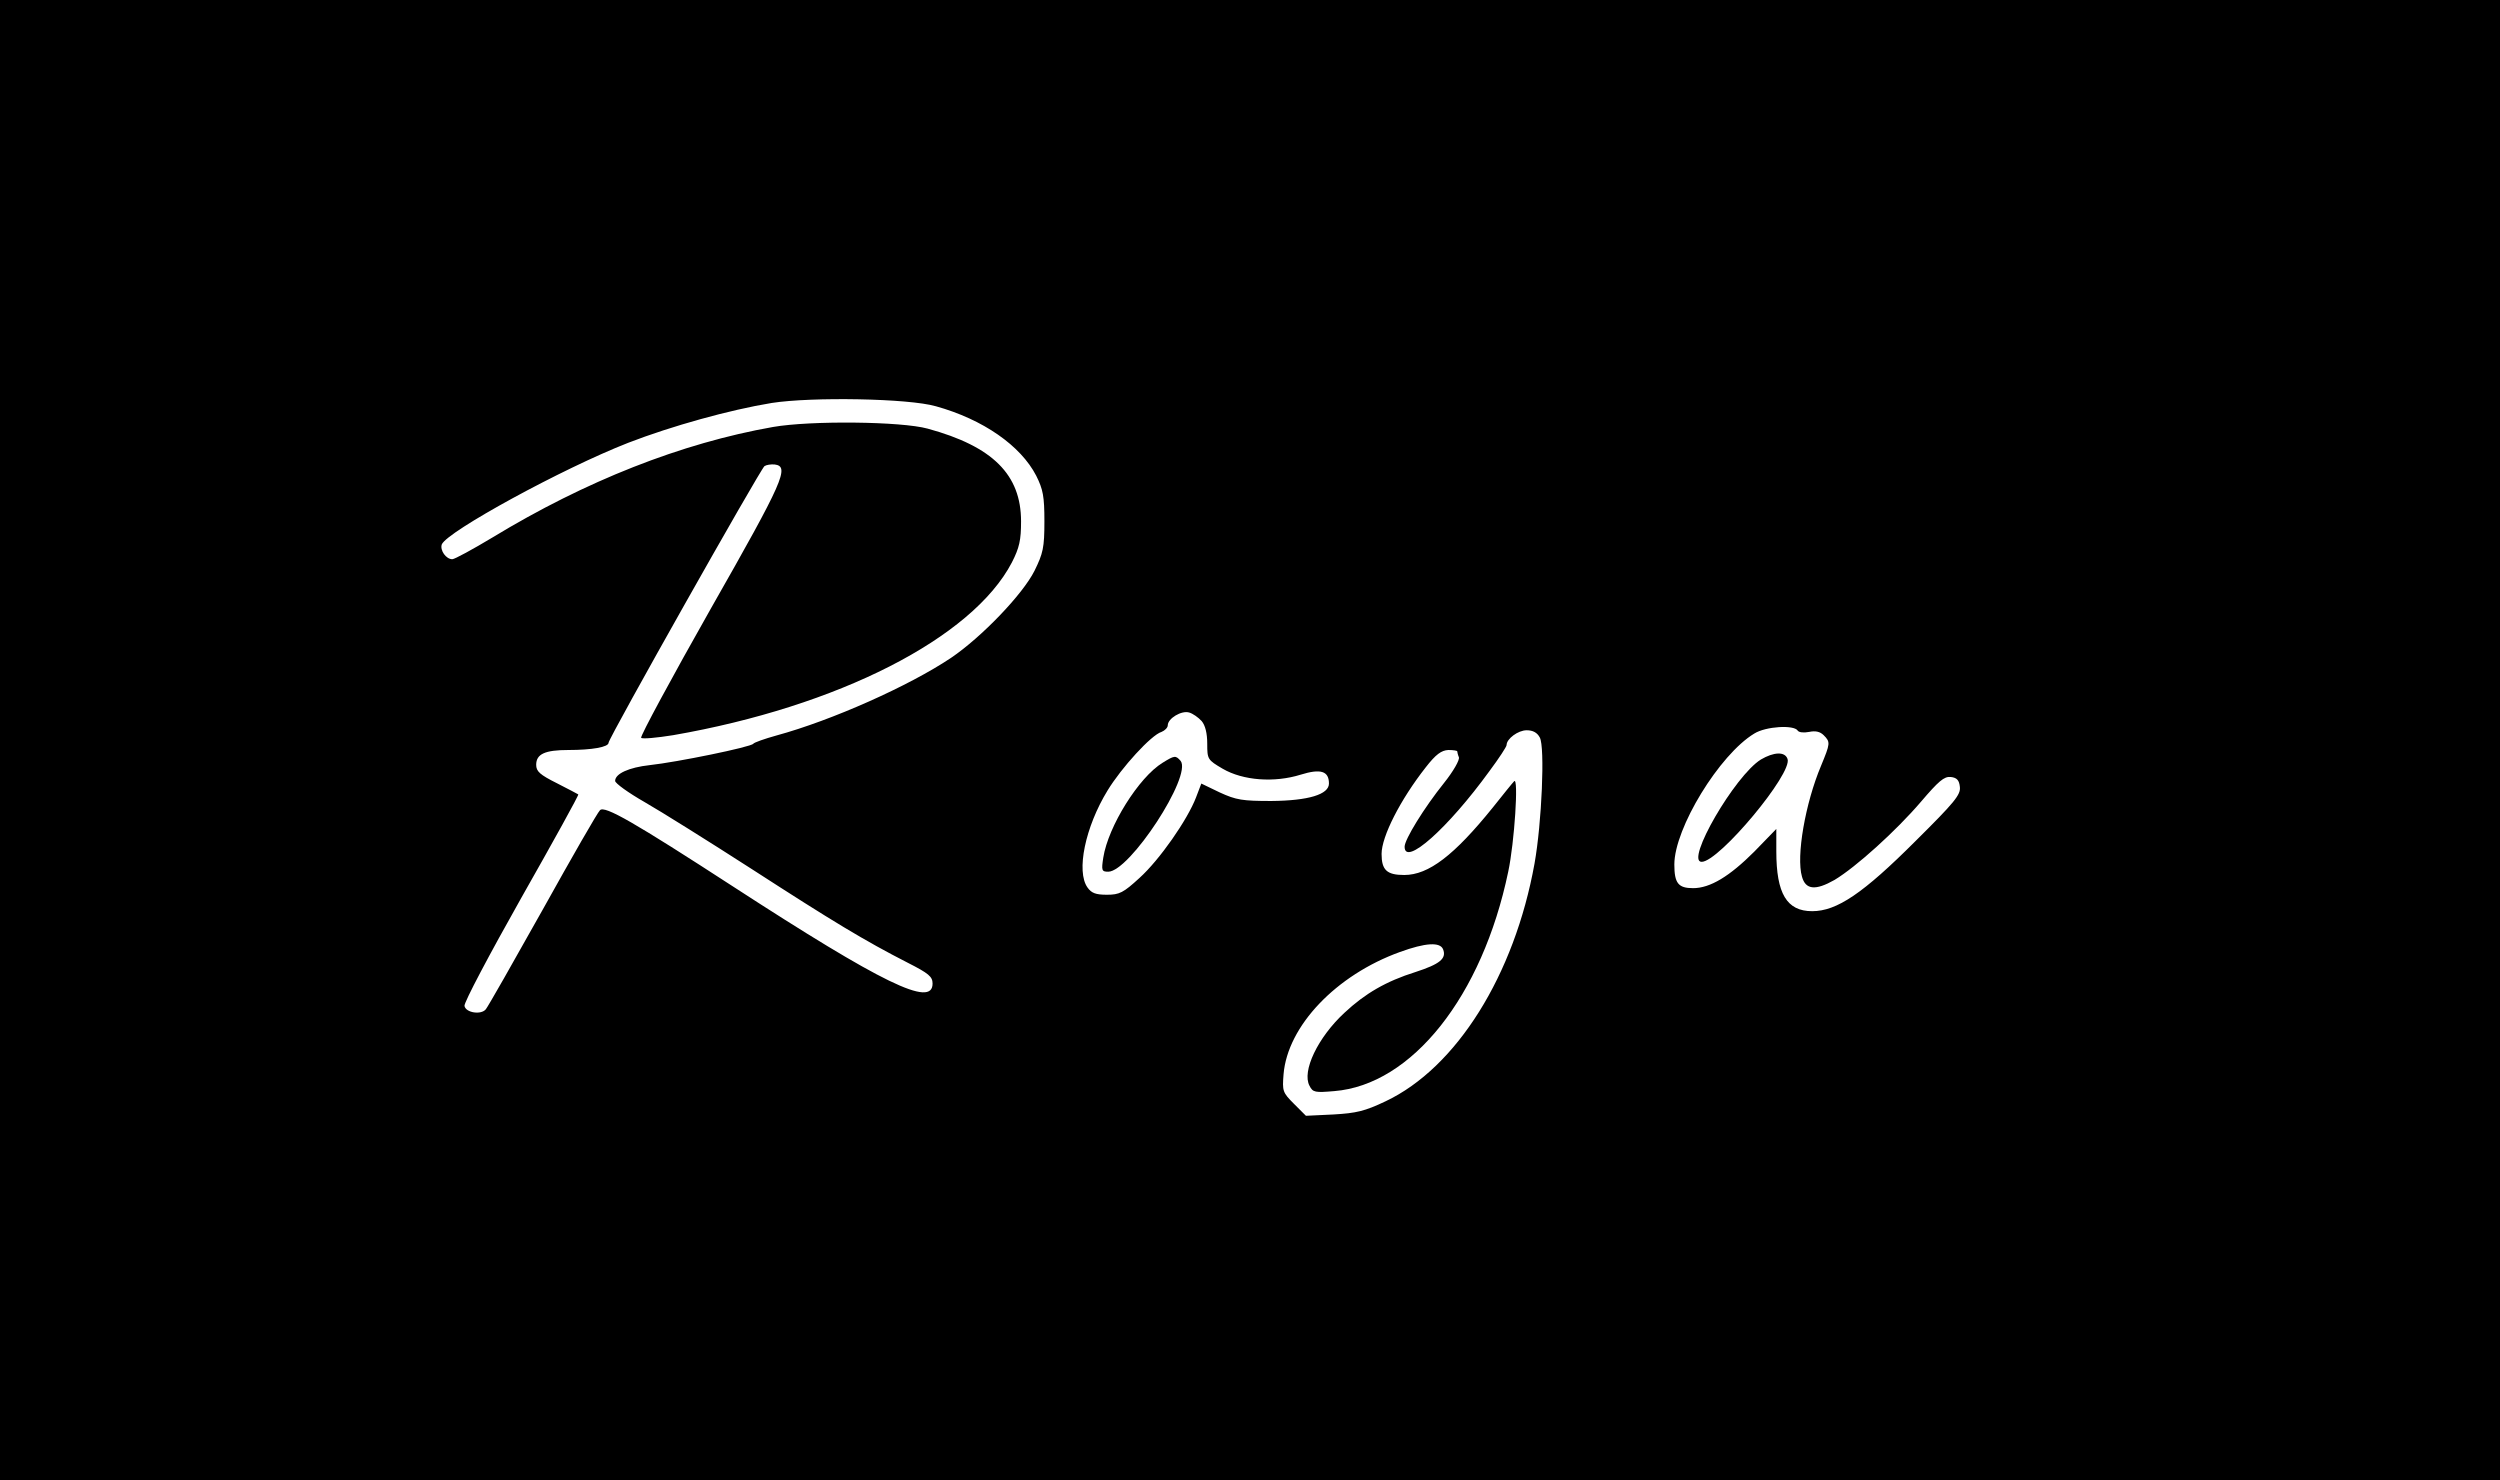 <?xml version="1.0" standalone="no"?>
<!DOCTYPE svg PUBLIC "-//W3C//DTD SVG 20010904//EN"
 "http://www.w3.org/TR/2001/REC-SVG-20010904/DTD/svg10.dtd">
<svg version="1.0" xmlns="http://www.w3.org/2000/svg"
 width="760pt" height="450pt" viewBox="0 0 760 450"
 preserveAspectRatio="xMidYMid meet">

<g transform="translate(0,450) scale(0.1,-0.1)"
fill="#000000" stroke="none">
<path d="M0 2250 l0 -2250 3800 0 3800 0 0 2250 0 2250 -3800 0 -3800 0 0
-2250z m2845 1015 c144 -40 258 -120 305 -211 21 -42 25 -63 25 -139 0 -80 -4
-97 -30 -150 -36 -72 -161 -202 -254 -265 -127 -85 -362 -190 -531 -236 -36
-10 -67 -21 -70 -25 -7 -10 -232 -56 -315 -65 -63 -7 -105 -26 -105 -48 0 -7
40 -36 89 -64 49 -28 196 -120 328 -205 243 -157 340 -216 473 -284 63 -32 75
-42 75 -63 0 -74 -152 0 -605 294 -302 196 -392 248 -406 233 -7 -6 -85 -142
-174 -302 -89 -159 -167 -296 -173 -303 -14 -18 -61 -11 -65 10 -2 10 76 157
173 329 97 171 175 312 173 314 -2 1 -31 17 -65 34 -52 26 -63 36 -63 56 0 33
27 45 98 45 72 0 122 9 122 22 0 14 461 831 474 841 6 4 20 6 31 5 46 -6 28
-48 -194 -438 -120 -212 -215 -388 -212 -393 4 -4 47 0 97 8 501 87 910 295
1030 525 23 45 28 68 28 125 0 142 -86 228 -284 282 -80 22 -355 25 -470 5
-278 -49 -570 -164 -853 -336 -60 -36 -115 -66 -122 -66 -19 0 -38 27 -32 45
16 39 367 231 567 309 132 51 308 100 436 121 122 19 416 14 499 -10z m808
-957 c11 -13 17 -37 17 -69 0 -47 1 -49 47 -76 62 -36 157 -43 237 -18 61 19
86 11 86 -27 0 -33 -62 -52 -175 -53 -88 0 -107 3 -157 26 l-56 27 -16 -42
c-26 -68 -111 -190 -172 -245 -49 -45 -61 -51 -99 -51 -34 0 -47 5 -59 22 -35
49 -7 184 61 295 42 69 133 169 164 178 10 4 19 13 19 20 0 21 42 46 65 39 11
-3 28 -15 38 -26z m1812 -29 c4 -6 19 -7 35 -4 19 4 33 1 44 -10 21 -21 20
-25 -8 -93 -48 -114 -76 -275 -58 -337 11 -40 41 -43 99 -10 65 39 187 149
263 238 53 62 70 77 90 75 19 -2 26 -10 28 -30 3 -24 -16 -47 -135 -165 -159
-159 -239 -213 -314 -213 -77 0 -109 53 -109 182 l0 68 -67 -69 c-75 -75 -134
-111 -186 -111 -45 0 -57 15 -57 72 0 110 137 334 243 398 35 22 121 27 132 9z
m-784 -21 c16 -29 6 -260 -16 -383 -61 -339 -237 -621 -453 -723 -63 -30 -89
-36 -158 -40 l-84 -4 -36 36 c-35 35 -36 39 -32 90 12 147 160 302 354 372 77
28 122 31 131 8 11 -28 -10 -45 -84 -69 -89 -28 -153 -65 -216 -124 -81 -75
-130 -178 -106 -222 10 -20 17 -21 75 -16 236 19 450 288 529 667 19 89 32
290 18 275 -5 -5 -34 -41 -65 -80 -117 -145 -195 -205 -269 -205 -53 0 -69 15
-69 64 0 53 57 165 134 263 31 40 48 52 69 53 15 0 27 -2 27 -4 0 -2 2 -11 5
-18 3 -8 -17 -43 -45 -78 -61 -76 -120 -172 -120 -194 0 -61 131 55 258 230
29 39 52 74 52 79 0 19 35 45 61 45 19 0 32 -7 40 -22z"/>
<path d="M3534 2181 c-72 -44 -165 -193 -180 -288 -6 -39 -5 -43 15 -43 65 0
256 292 220 337 -15 17 -18 17 -55 -6z"/>
<path d="M5353 2191 c-79 -49 -231 -311 -180 -311 53 0 278 270 261 313 -8 23
-42 21 -81 -2z"/>
</g>
</svg>
